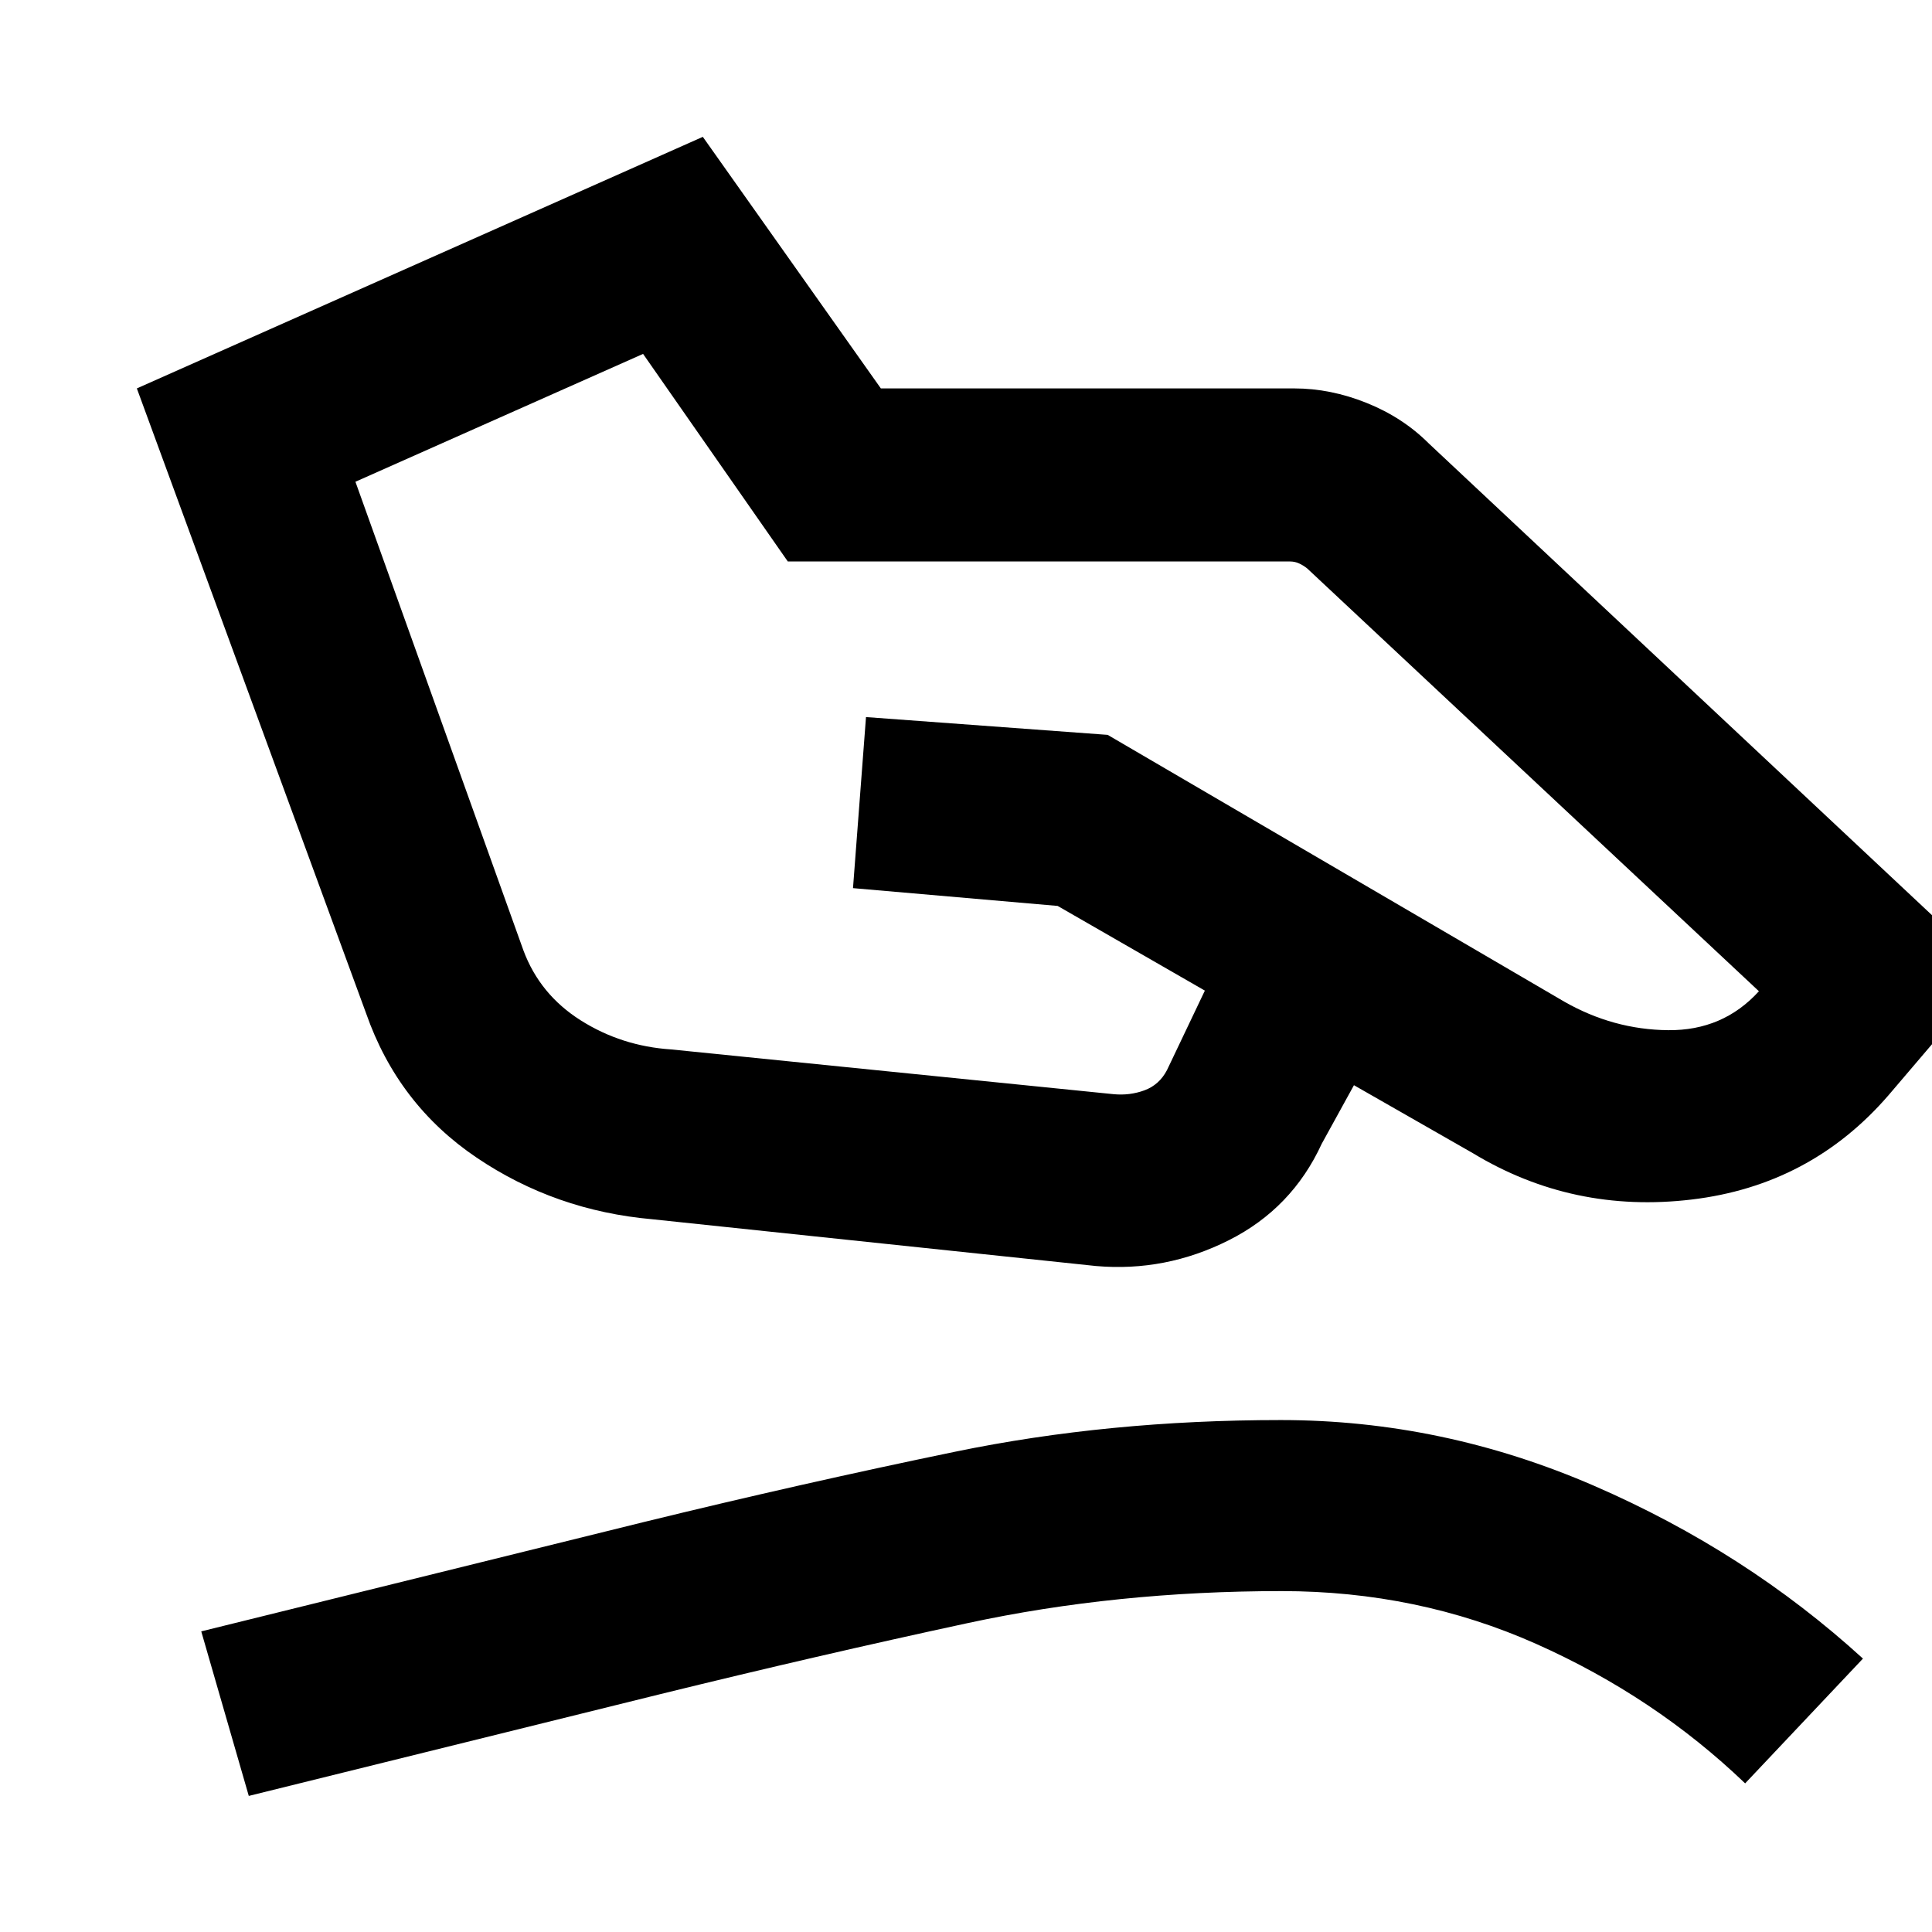 <svg xmlns="http://www.w3.org/2000/svg" height="24" viewBox="0 -960 960 960" width="24"><path d="m333.54-438.54 219.77 22.23q8.08.77 15.38-1.92 7.31-2.69 11.16-10l18.84-39.54-73.15-42.08-101.69-8.84 6.46-85 120.08 8.84 226.84 132.54q24.39 13.93 51.66 14.2 27.27.26 45.11-19.35L649.54-677.54q-1.92-1.54-4.04-2.5-2.11-.96-4.42-.96H391.46l-71.92-103.15-142.93 63.53 83.47 232.85q8.15 21.92 28.46 34.77 20.31 12.85 45 14.46Zm-9.31 84.39q-48.31-4.24-87.38-30.62-39.08-26.38-54.93-71.69L68-767l281.23-125 88.46 125h205.39q18.07 0 36.04 7.23 17.96 7.23 30.8 20.08l280.46 262.92-52.07 61.08q-38.69 44.69-97.73 51.73-59.04 7.04-108.73-23.04l-59.08-33.77-16 29.08q-14.77 32.15-46.19 47.96-31.43 15.81-65.96 12.81l-220.39-23.23ZM123.62-67.62 100-149.38l219.85-54.31q78.61-19.23 154.77-34.96 76.15-15.73 161.84-15.73 80.39 0 155.69 32.69 75.31 32.69 133.54 85.84l-58.54 62q-44.92-43.07-103.84-69.31-58.92-26.23-126.46-26.23-82.23 0-156.12 15.93-73.88 15.92-152.73 35.3L123.62-67.62Z"/></svg>